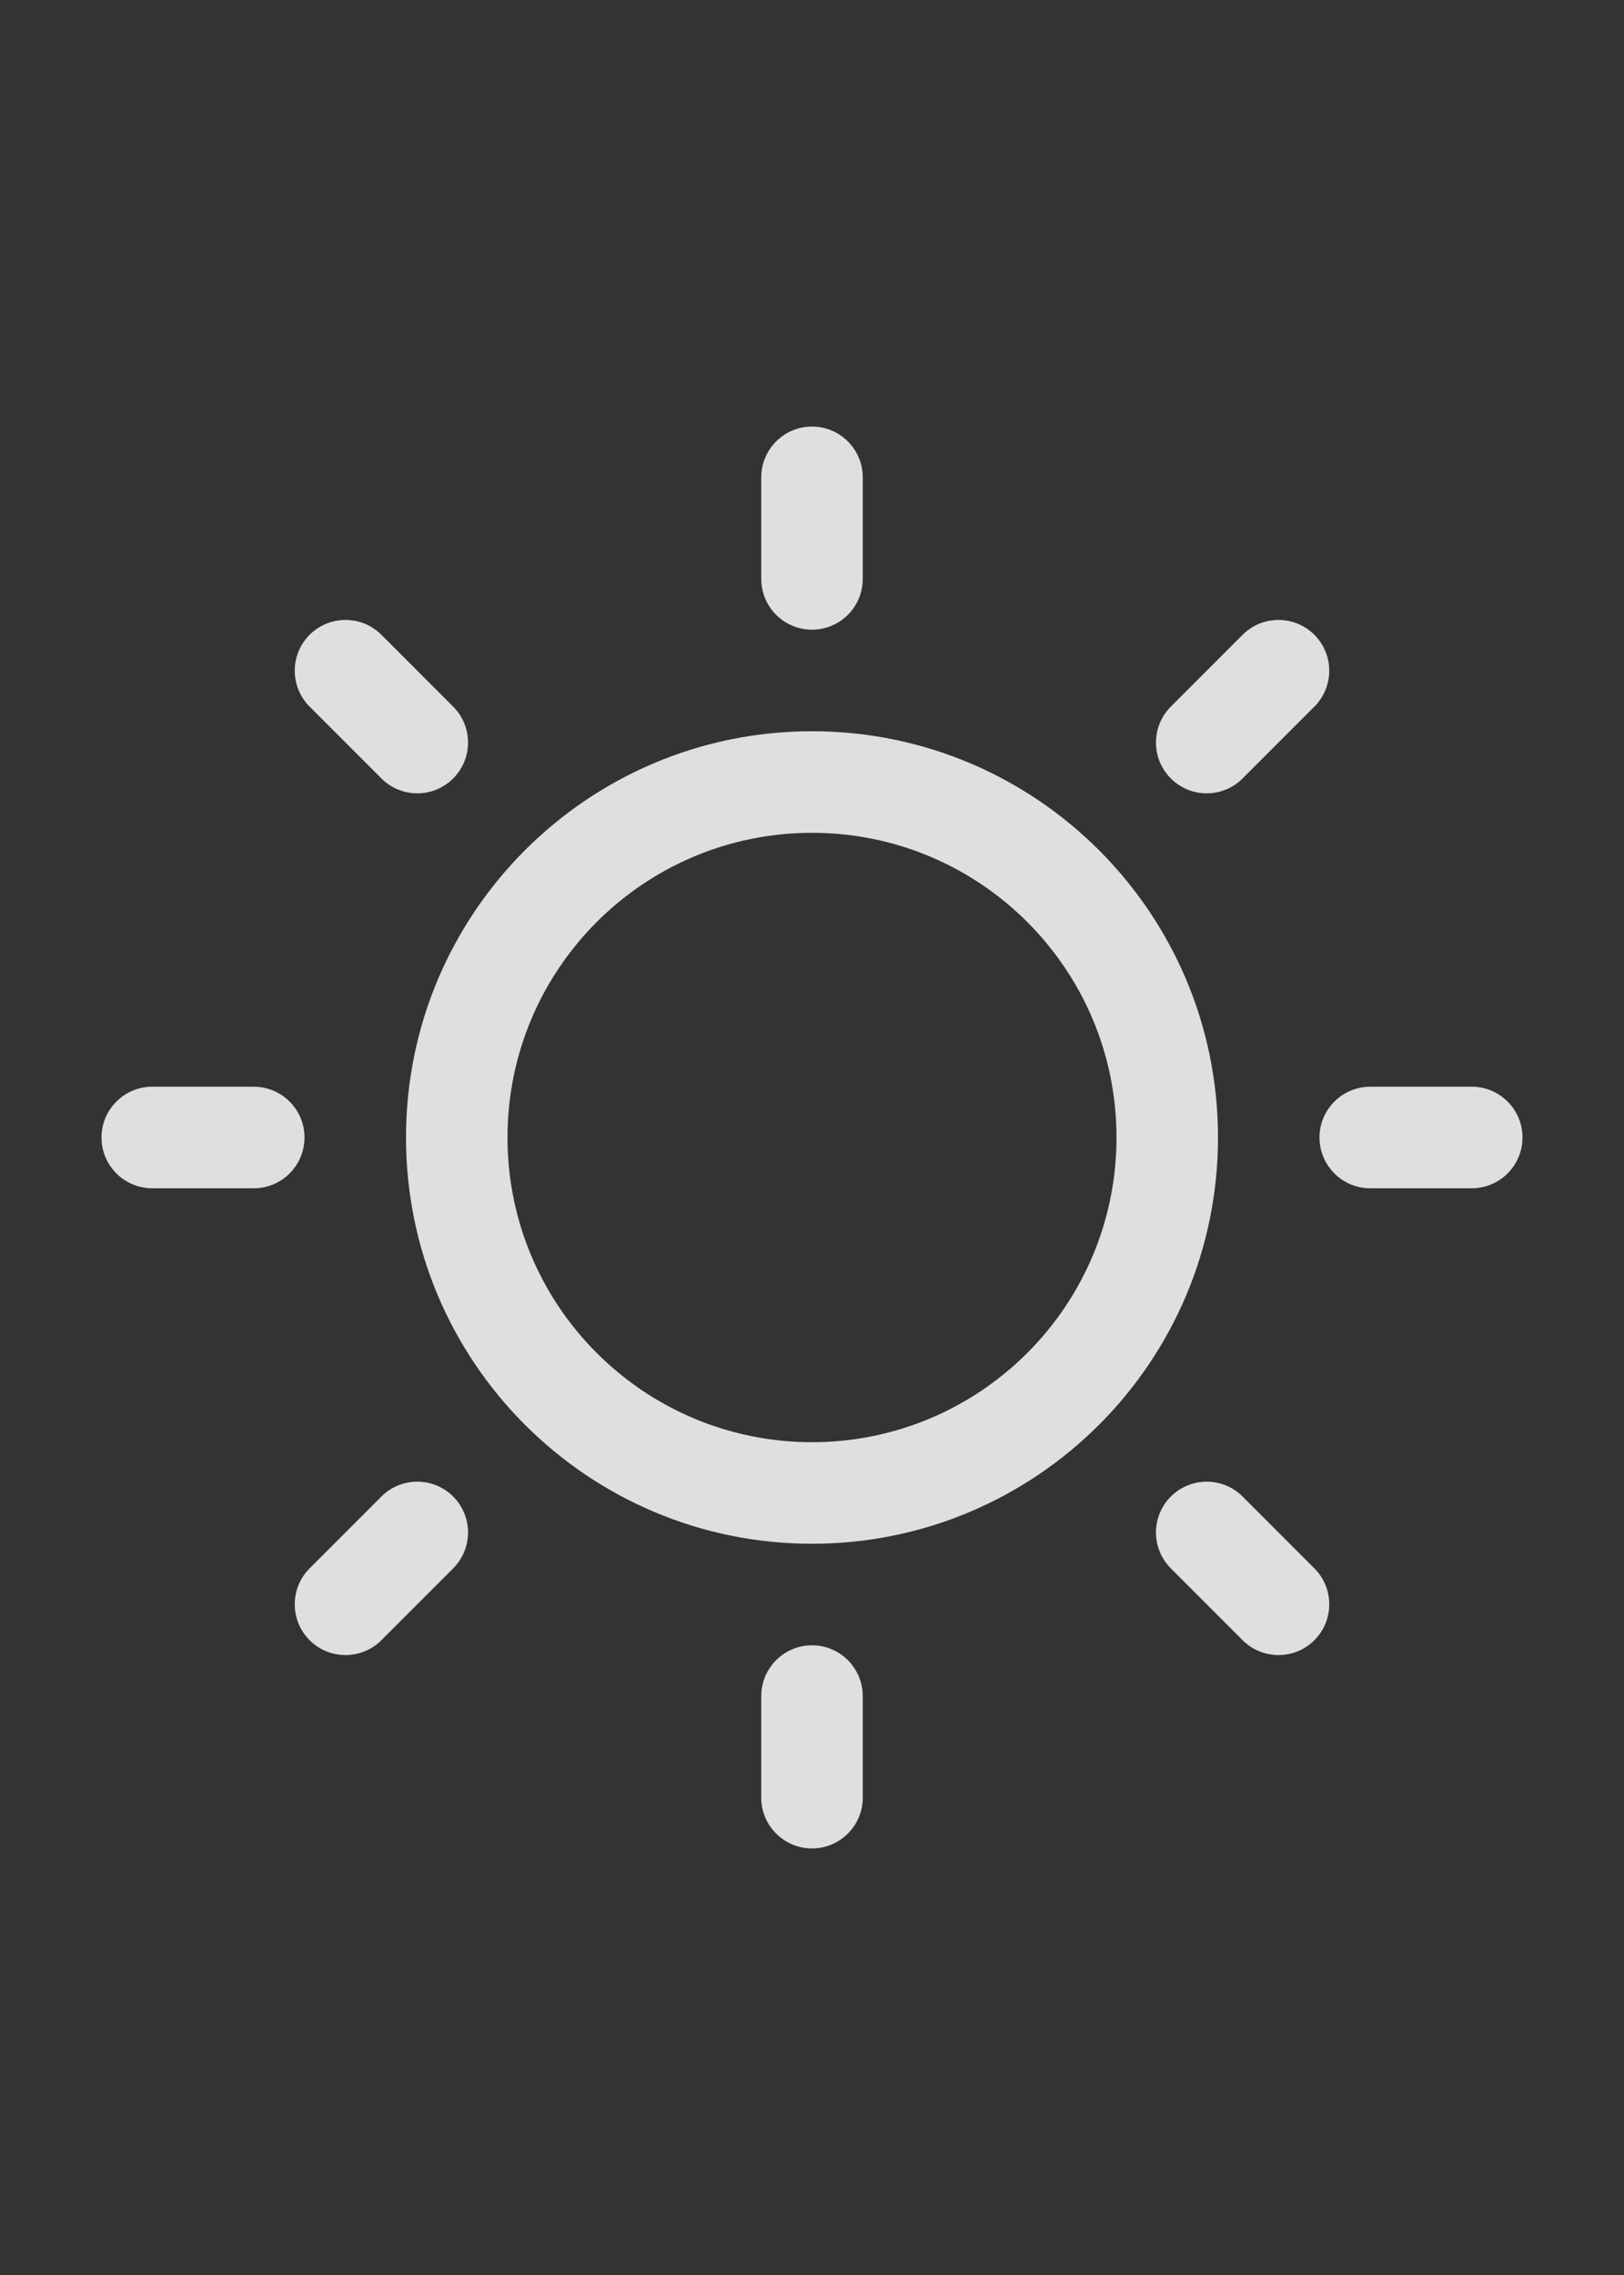 <svg width="20" height="28" viewBox="0 0 20 28" fill="none" xmlns="http://www.w3.org/2000/svg">
    <rect x="0" y="0" width="20" height="28" fill="#333333" stroke="none"/>
    <path d="M10.625 5.875C10.625 5.53 10.345 5.25 10 5.25C9.655 5.25 9.375 5.53 9.375 5.875V7.125C9.375 7.47 9.655 7.75 10 7.75C10.345 7.75 10.625 7.47 10.625 7.125V5.875ZM4.697 7.813C4.453 7.569 4.057 7.569 3.813 7.813C3.569 8.057 3.569 8.453 3.813 8.697L4.697 9.581C4.941 9.825 5.337 9.825 5.581 9.581C5.825 9.336 5.825 8.941 5.581 8.697L4.697 7.813ZM16.187 8.697C16.431 8.453 16.431 8.057 16.187 7.813C15.943 7.569 15.547 7.569 15.303 7.813L14.419 8.697C14.175 8.941 14.175 9.336 14.419 9.581C14.664 9.825 15.059 9.825 15.303 9.581L16.187 8.697ZM1.875 13.375C1.53 13.375 1.25 13.655 1.25 14C1.25 14.345 1.53 14.625 1.875 14.625H3.125C3.47 14.625 3.75 14.345 3.75 14C3.75 13.655 3.47 13.375 3.125 13.375H1.875ZM16.875 13.375C16.53 13.375 16.25 13.655 16.25 14C16.25 14.345 16.53 14.625 16.875 14.625H18.125C18.47 14.625 18.75 14.345 18.75 14C18.75 13.655 18.47 13.375 18.125 13.375H16.875ZM5.581 19.303C5.825 19.059 5.825 18.663 5.581 18.419C5.337 18.175 4.941 18.175 4.697 18.419L3.813 19.303C3.569 19.547 3.569 19.943 3.813 20.187C4.057 20.431 4.453 20.431 4.697 20.187L5.581 19.303ZM15.303 18.419C15.059 18.175 14.664 18.175 14.419 18.419C14.175 18.663 14.175 19.059 14.419 19.303L15.303 20.187C15.547 20.431 15.943 20.431 16.187 20.187C16.431 19.943 16.431 19.547 16.187 19.303L15.303 18.419ZM10.625 20.875C10.625 20.53 10.345 20.25 10 20.25C9.655 20.25 9.375 20.53 9.375 20.875V22.125C9.375 22.47 9.655 22.75 10 22.75C10.345 22.75 10.625 22.47 10.625 22.125V20.875ZM10 9C7.239 9 5 11.239 5 14C5 16.761 7.239 19 10 19C12.761 19 15 16.761 15 14C15 11.239 12.761 9 10 9ZM6.25 14C6.25 11.929 7.929 10.25 10 10.25C12.071 10.25 13.75 11.929 13.75 14C13.75 16.071 12.071 17.75 10 17.75C7.929 17.75 6.25 16.071 6.25 14Z" fill="white" fill-opacity="0.84"/>
</svg>